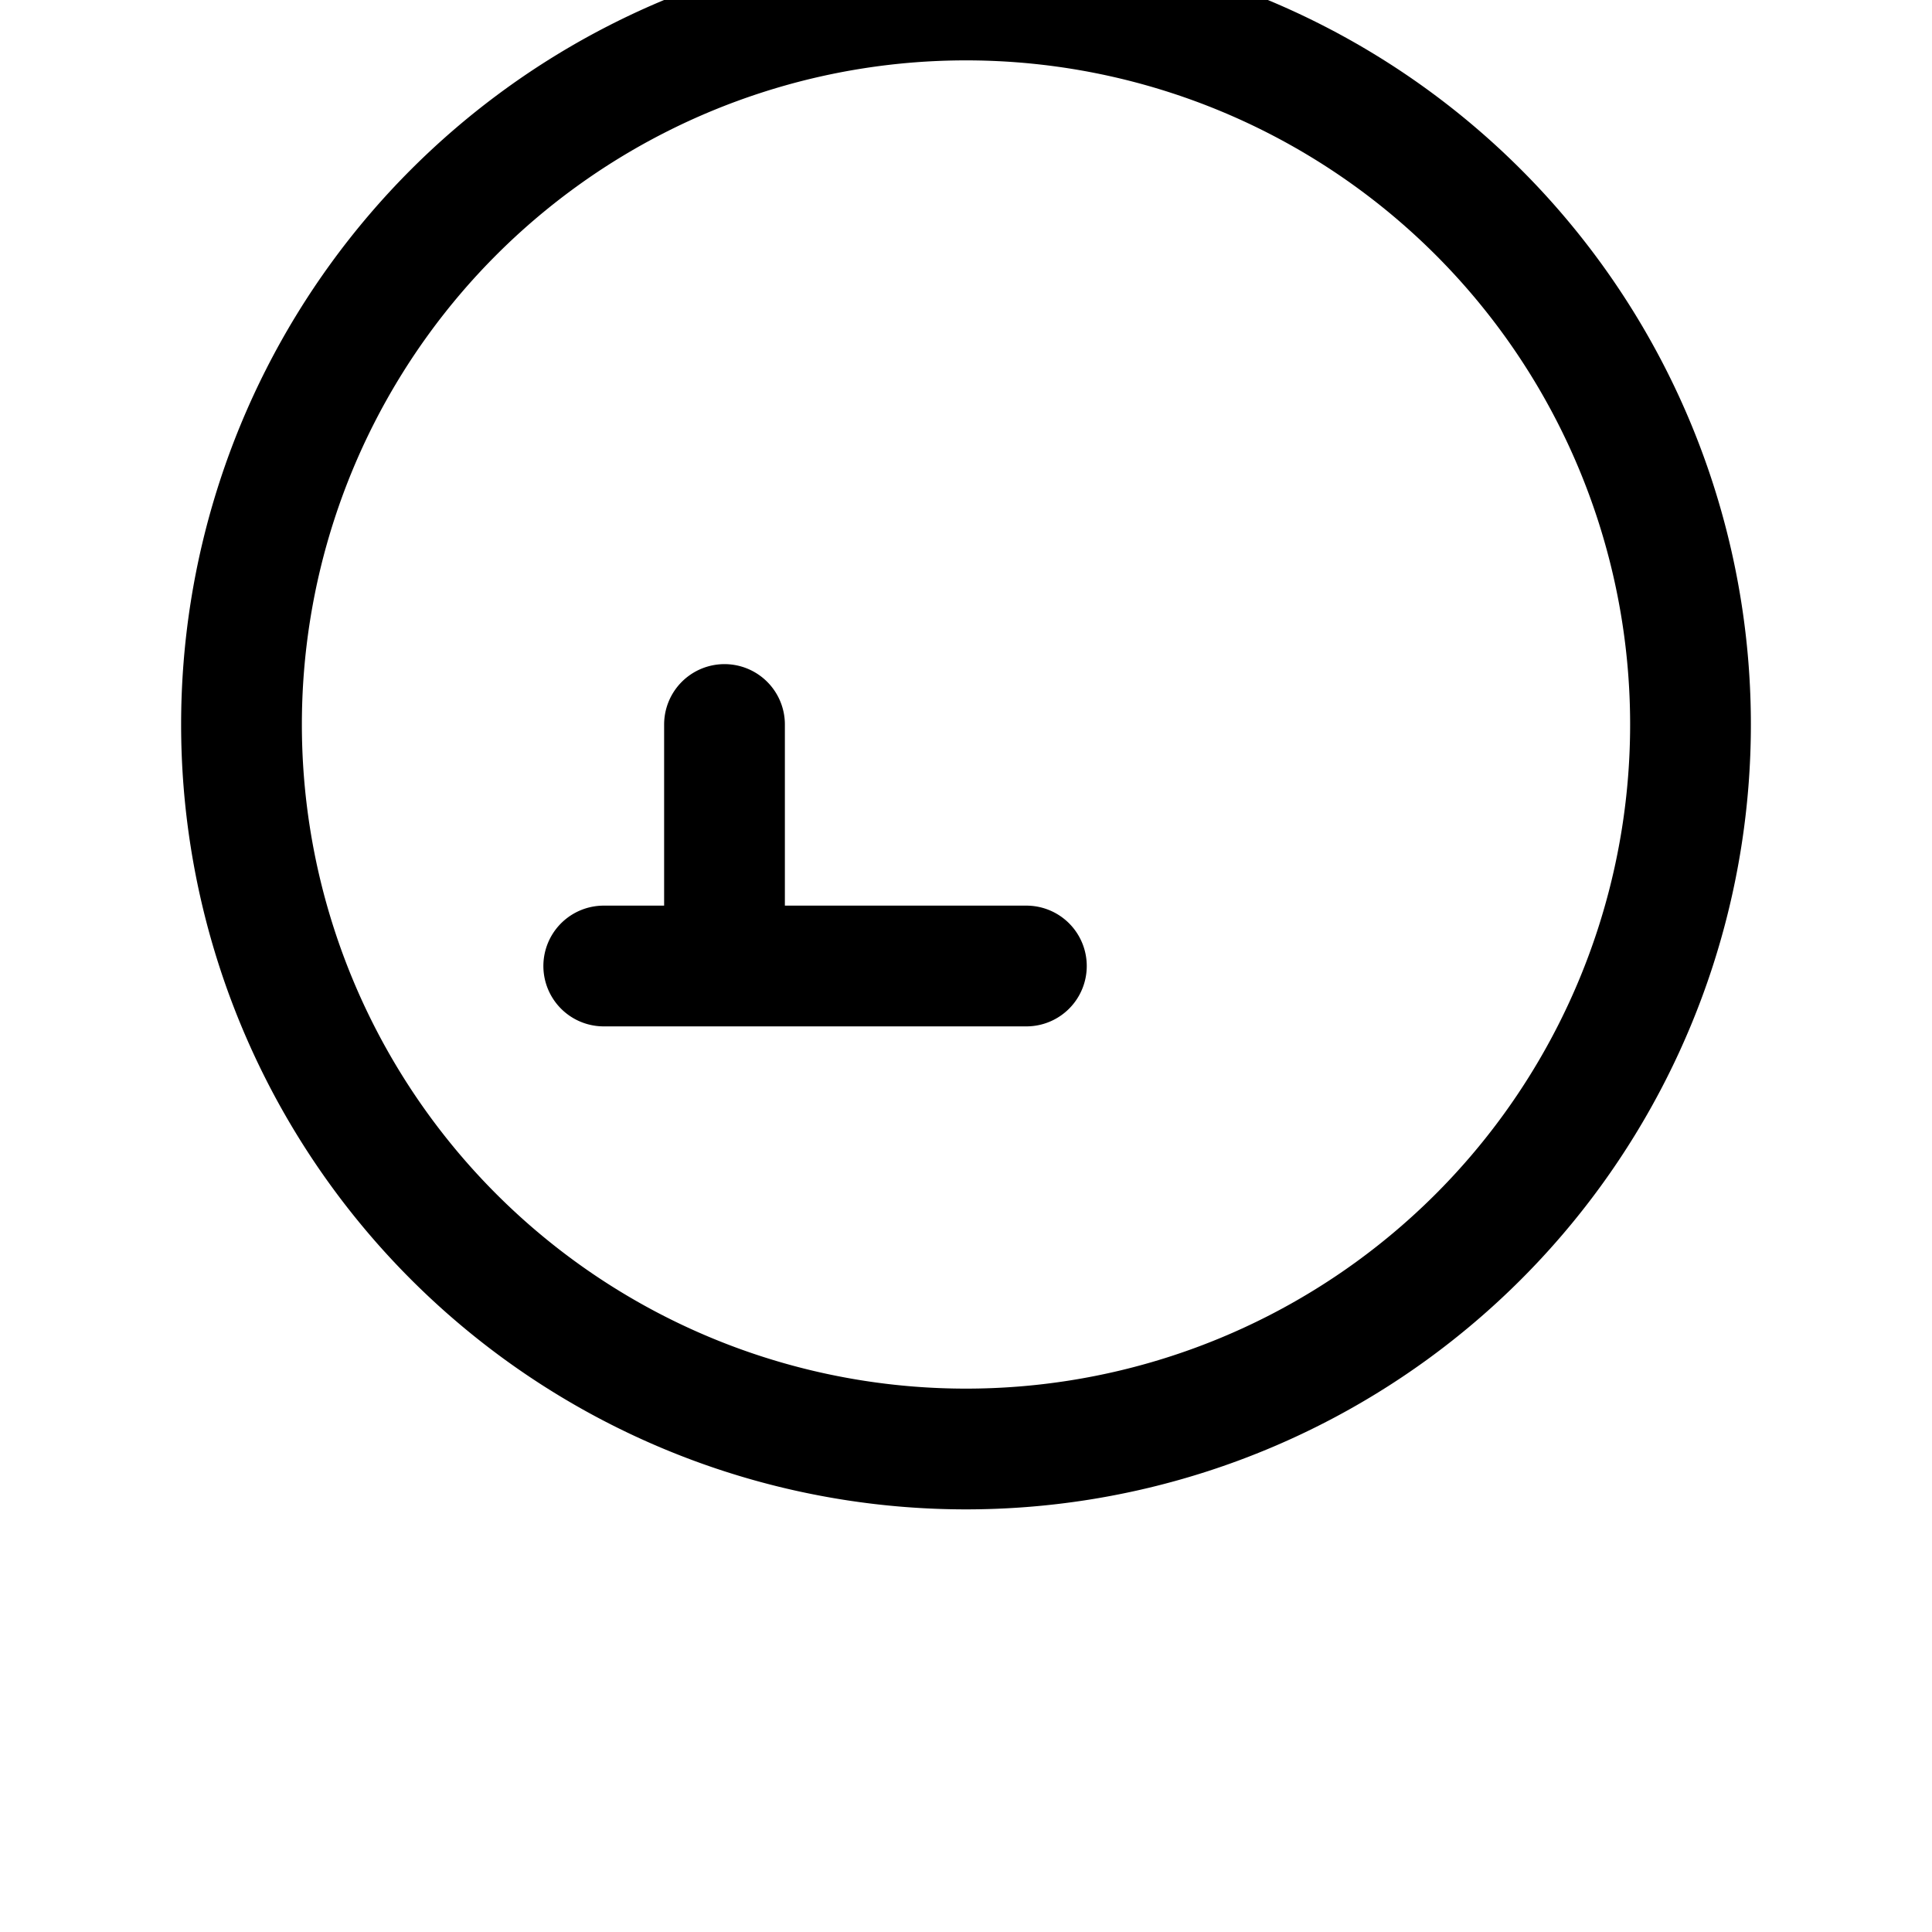<svg xmlns="http://www.w3.org/2000/svg" fill="none" viewBox="0 0 24 24" stroke-width="1.5" stroke="currentColor" class="w-6 h-6">
  <path stroke-linecap="round" stroke-linejoin="round" d="M9 12h3.75M9 10.5v1.5M9 12H7.5M9 12V9m12 0a9 9 0 1 1-18 0 9 9 0 0 1 18 0Z" />
</svg> 